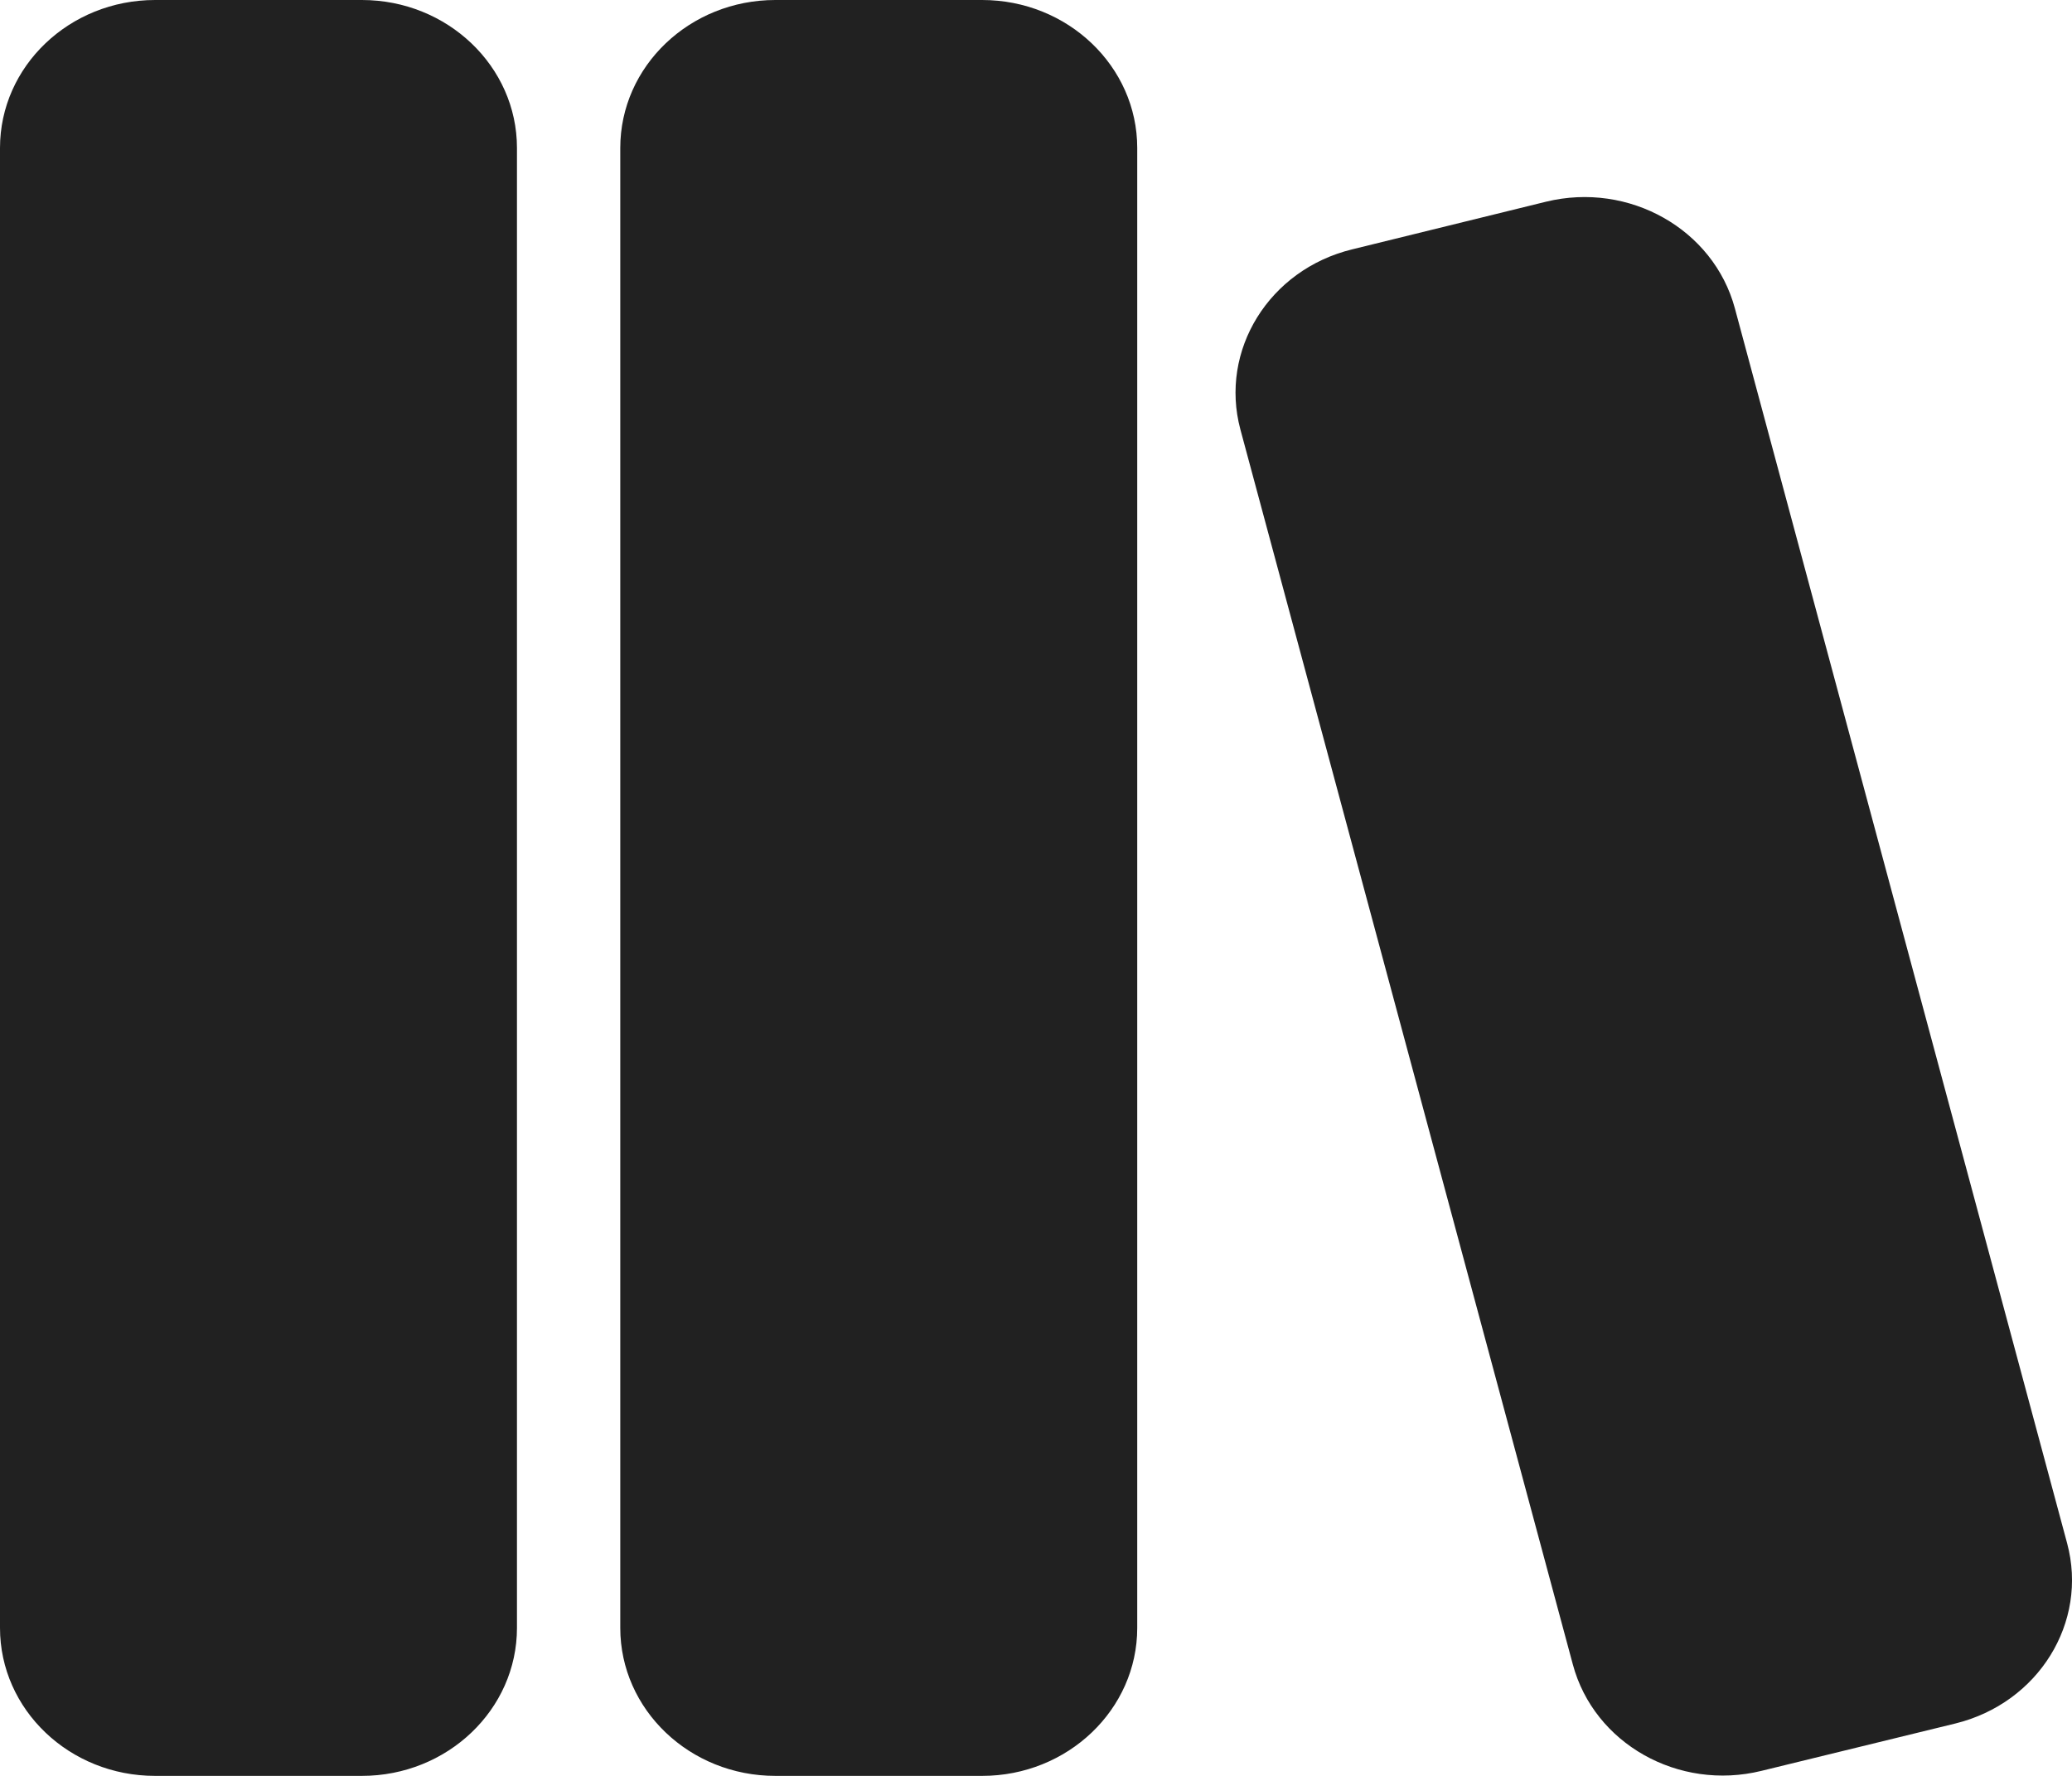 <svg width="14" height="12" viewBox="0 0 14 12" fill="none" xmlns="http://www.w3.org/2000/svg">
<path d="M2.445 0C3.023 0 3.493 0.448 3.493 1V11C3.493 11.552 3.023 12 2.445 12H1.048C0.469 12 0 11.552 0 11V1C0 0.448 0.469 0 1.048 0H2.445ZM6.636 0C7.214 0 7.684 0.448 7.684 1V11C7.684 11.552 7.214 12 6.636 12H5.239C4.66 12 4.191 11.552 4.191 11V1C4.191 0.448 4.66 0 5.239 0H6.636ZM11.722 2.083L13.967 10.428C14.111 10.963 13.773 11.508 13.212 11.646L11.902 11.966C11.341 12.104 10.77 11.782 10.627 11.246L8.381 2.902C8.238 2.367 8.575 1.822 9.136 1.685L10.446 1.363C11.007 1.226 11.578 1.549 11.722 2.083Z" fill="#212121"/>
</svg>
